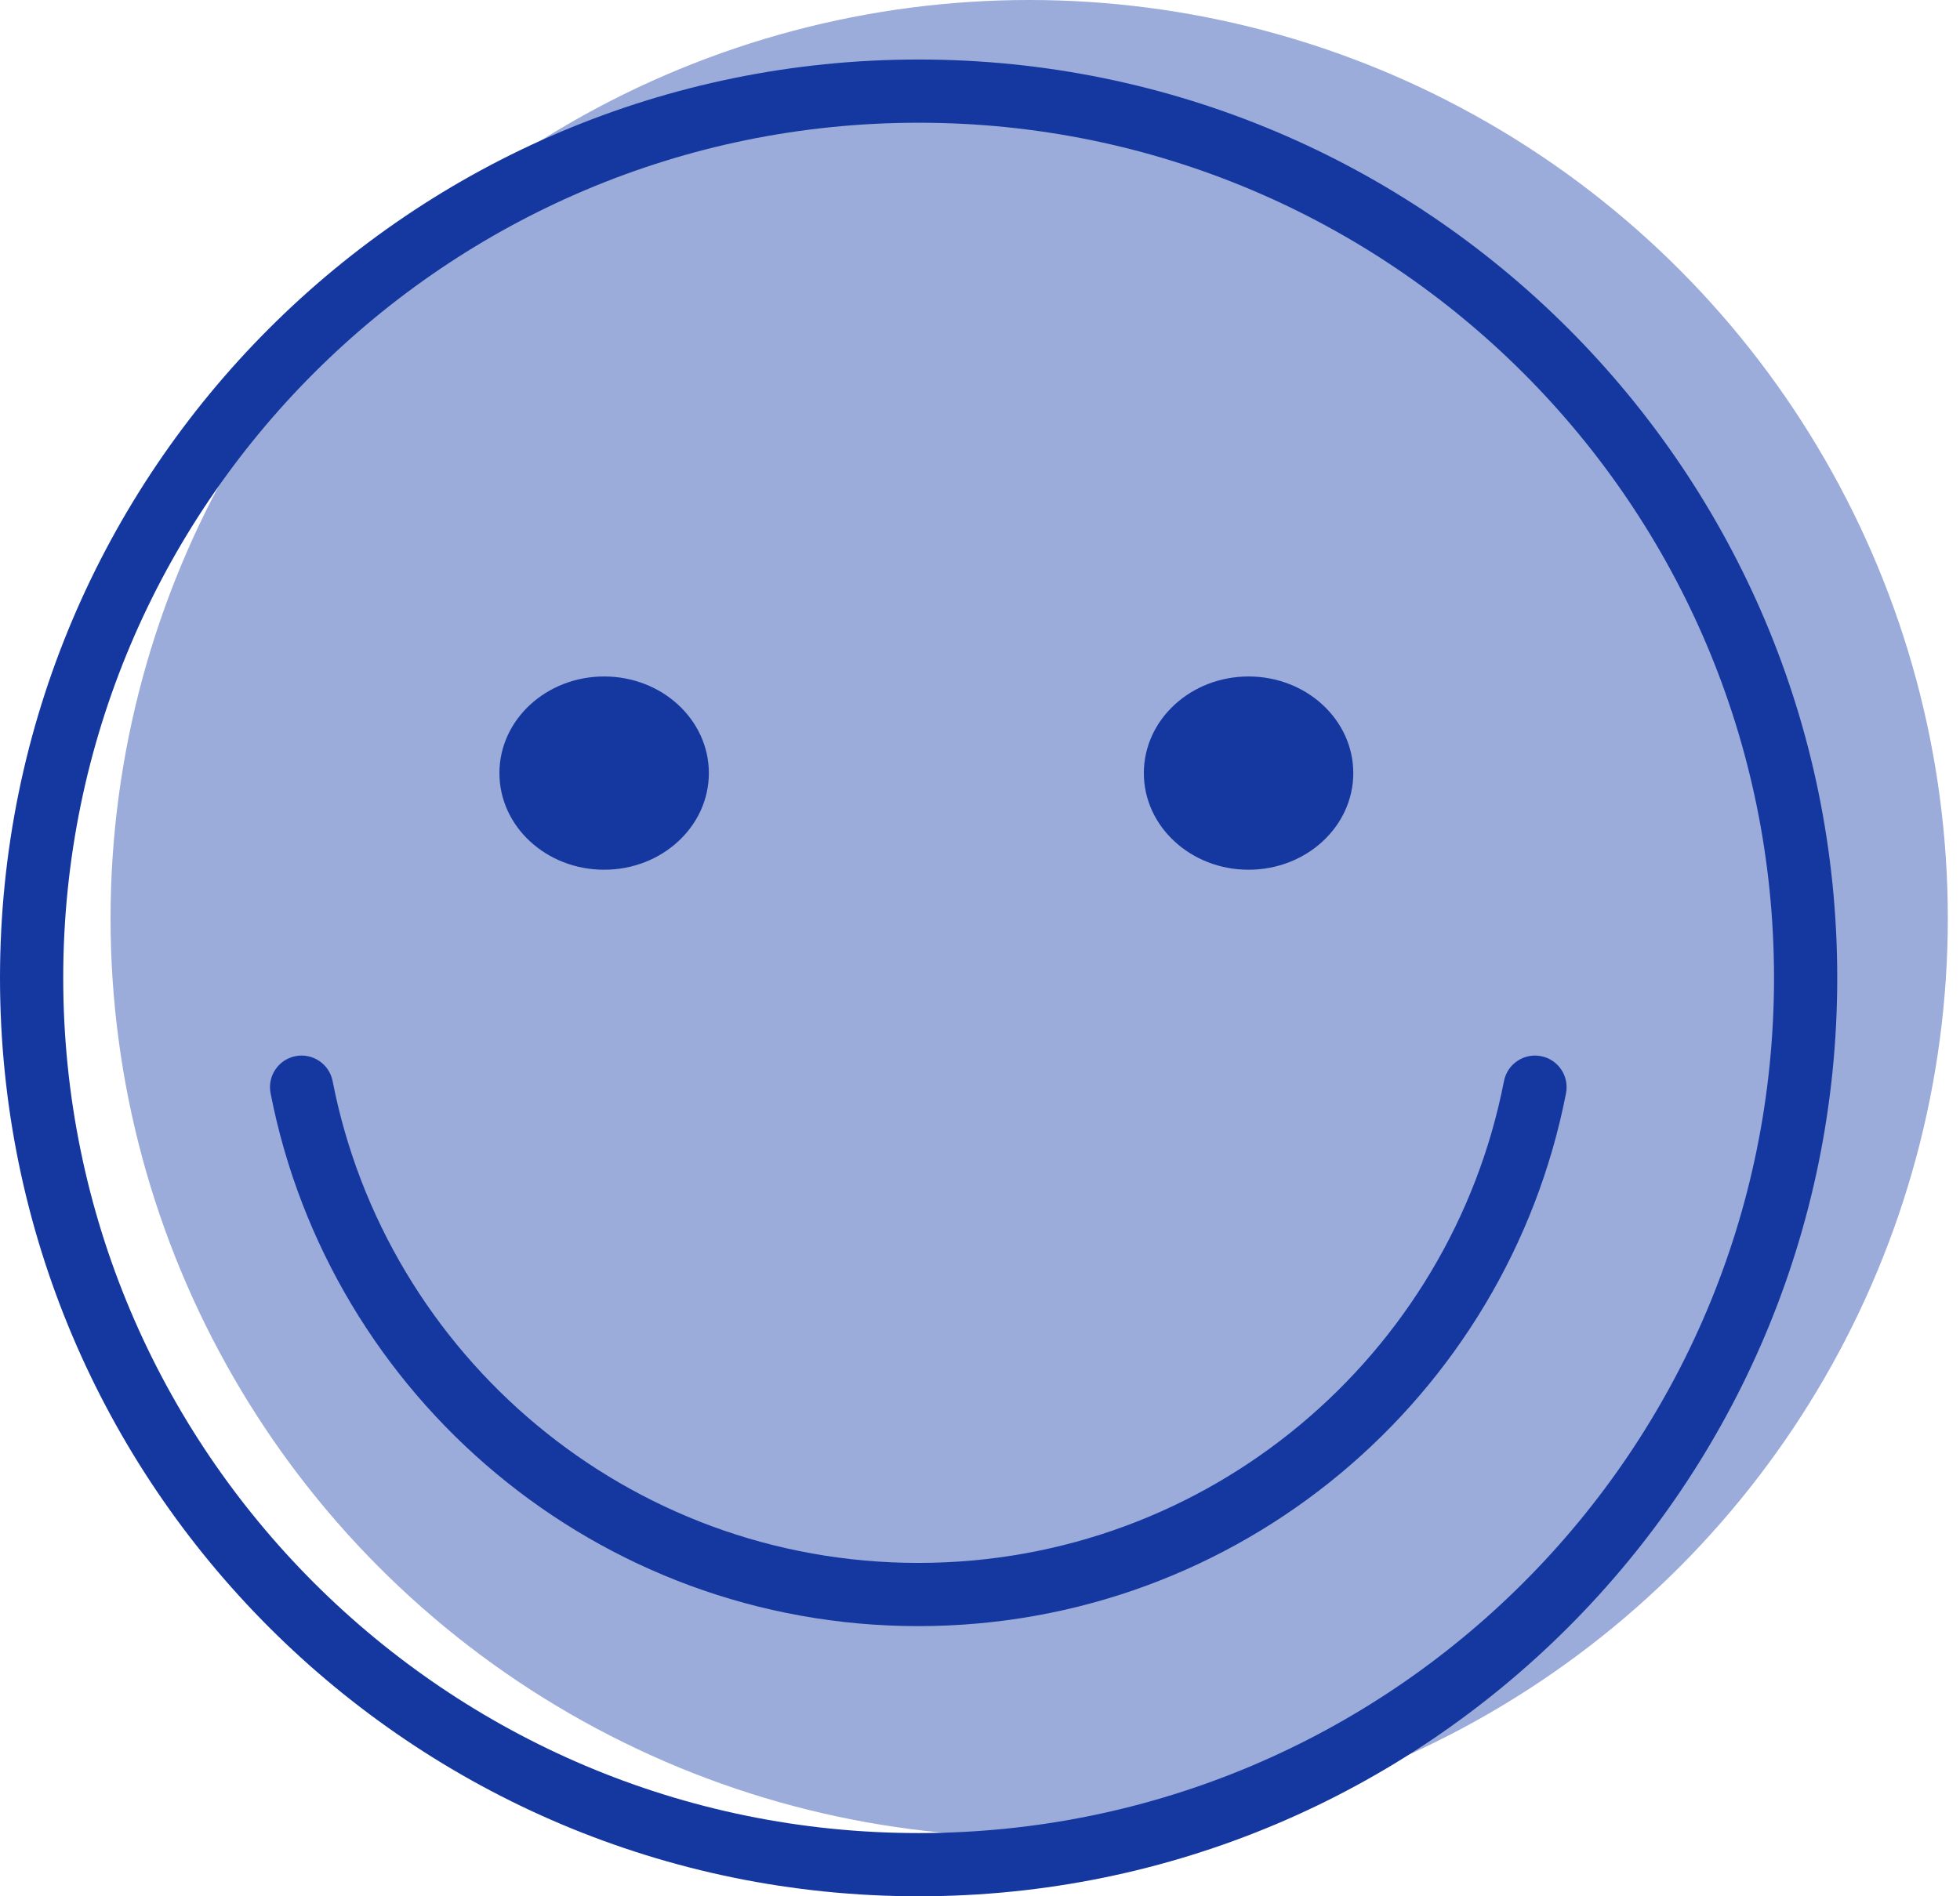 <svg width="124" height="120" viewBox="0 0 124 120" fill="none" xmlns="http://www.w3.org/2000/svg">
<circle cx="65.112" cy="58.117" r="58.117" fill="#9BABDA"/>
<path fill-rule="evenodd" clip-rule="evenodd" d="M58.117 116C88.005 116 112.234 91.771 112.234 61.883C112.234 31.995 88.005 7.766 58.117 7.766C28.229 7.766 4 31.995 4 61.883C4 91.771 28.229 116 58.117 116ZM58.117 120C90.214 120 116.234 93.98 116.234 61.883C116.234 29.786 90.214 3.766 58.117 3.766C26.02 3.766 0 29.786 0 61.883C0 93.98 26.02 120 58.117 120Z" fill="#1538A0"/>
<path fill-rule="evenodd" clip-rule="evenodd" d="M18.698 66.835C19.782 66.624 20.833 67.331 21.044 68.416C24.428 85.79 39.733 98.904 58.096 98.904C76.46 98.904 91.764 85.79 95.149 68.416C95.36 67.331 96.41 66.624 97.494 66.835C98.579 67.046 99.286 68.096 99.075 69.18C95.332 88.398 78.41 102.904 58.096 102.904C37.782 102.904 20.861 88.398 17.118 69.18C16.906 68.096 17.614 67.046 18.698 66.835Z" fill="#1538A0"/>
<ellipse cx="38.221" cy="48.923" rx="6.625" ry="6.115" fill="#1538A0"/>
<ellipse cx="78.991" cy="48.923" rx="6.625" ry="6.115" fill="#1538A0"/>
</svg>
